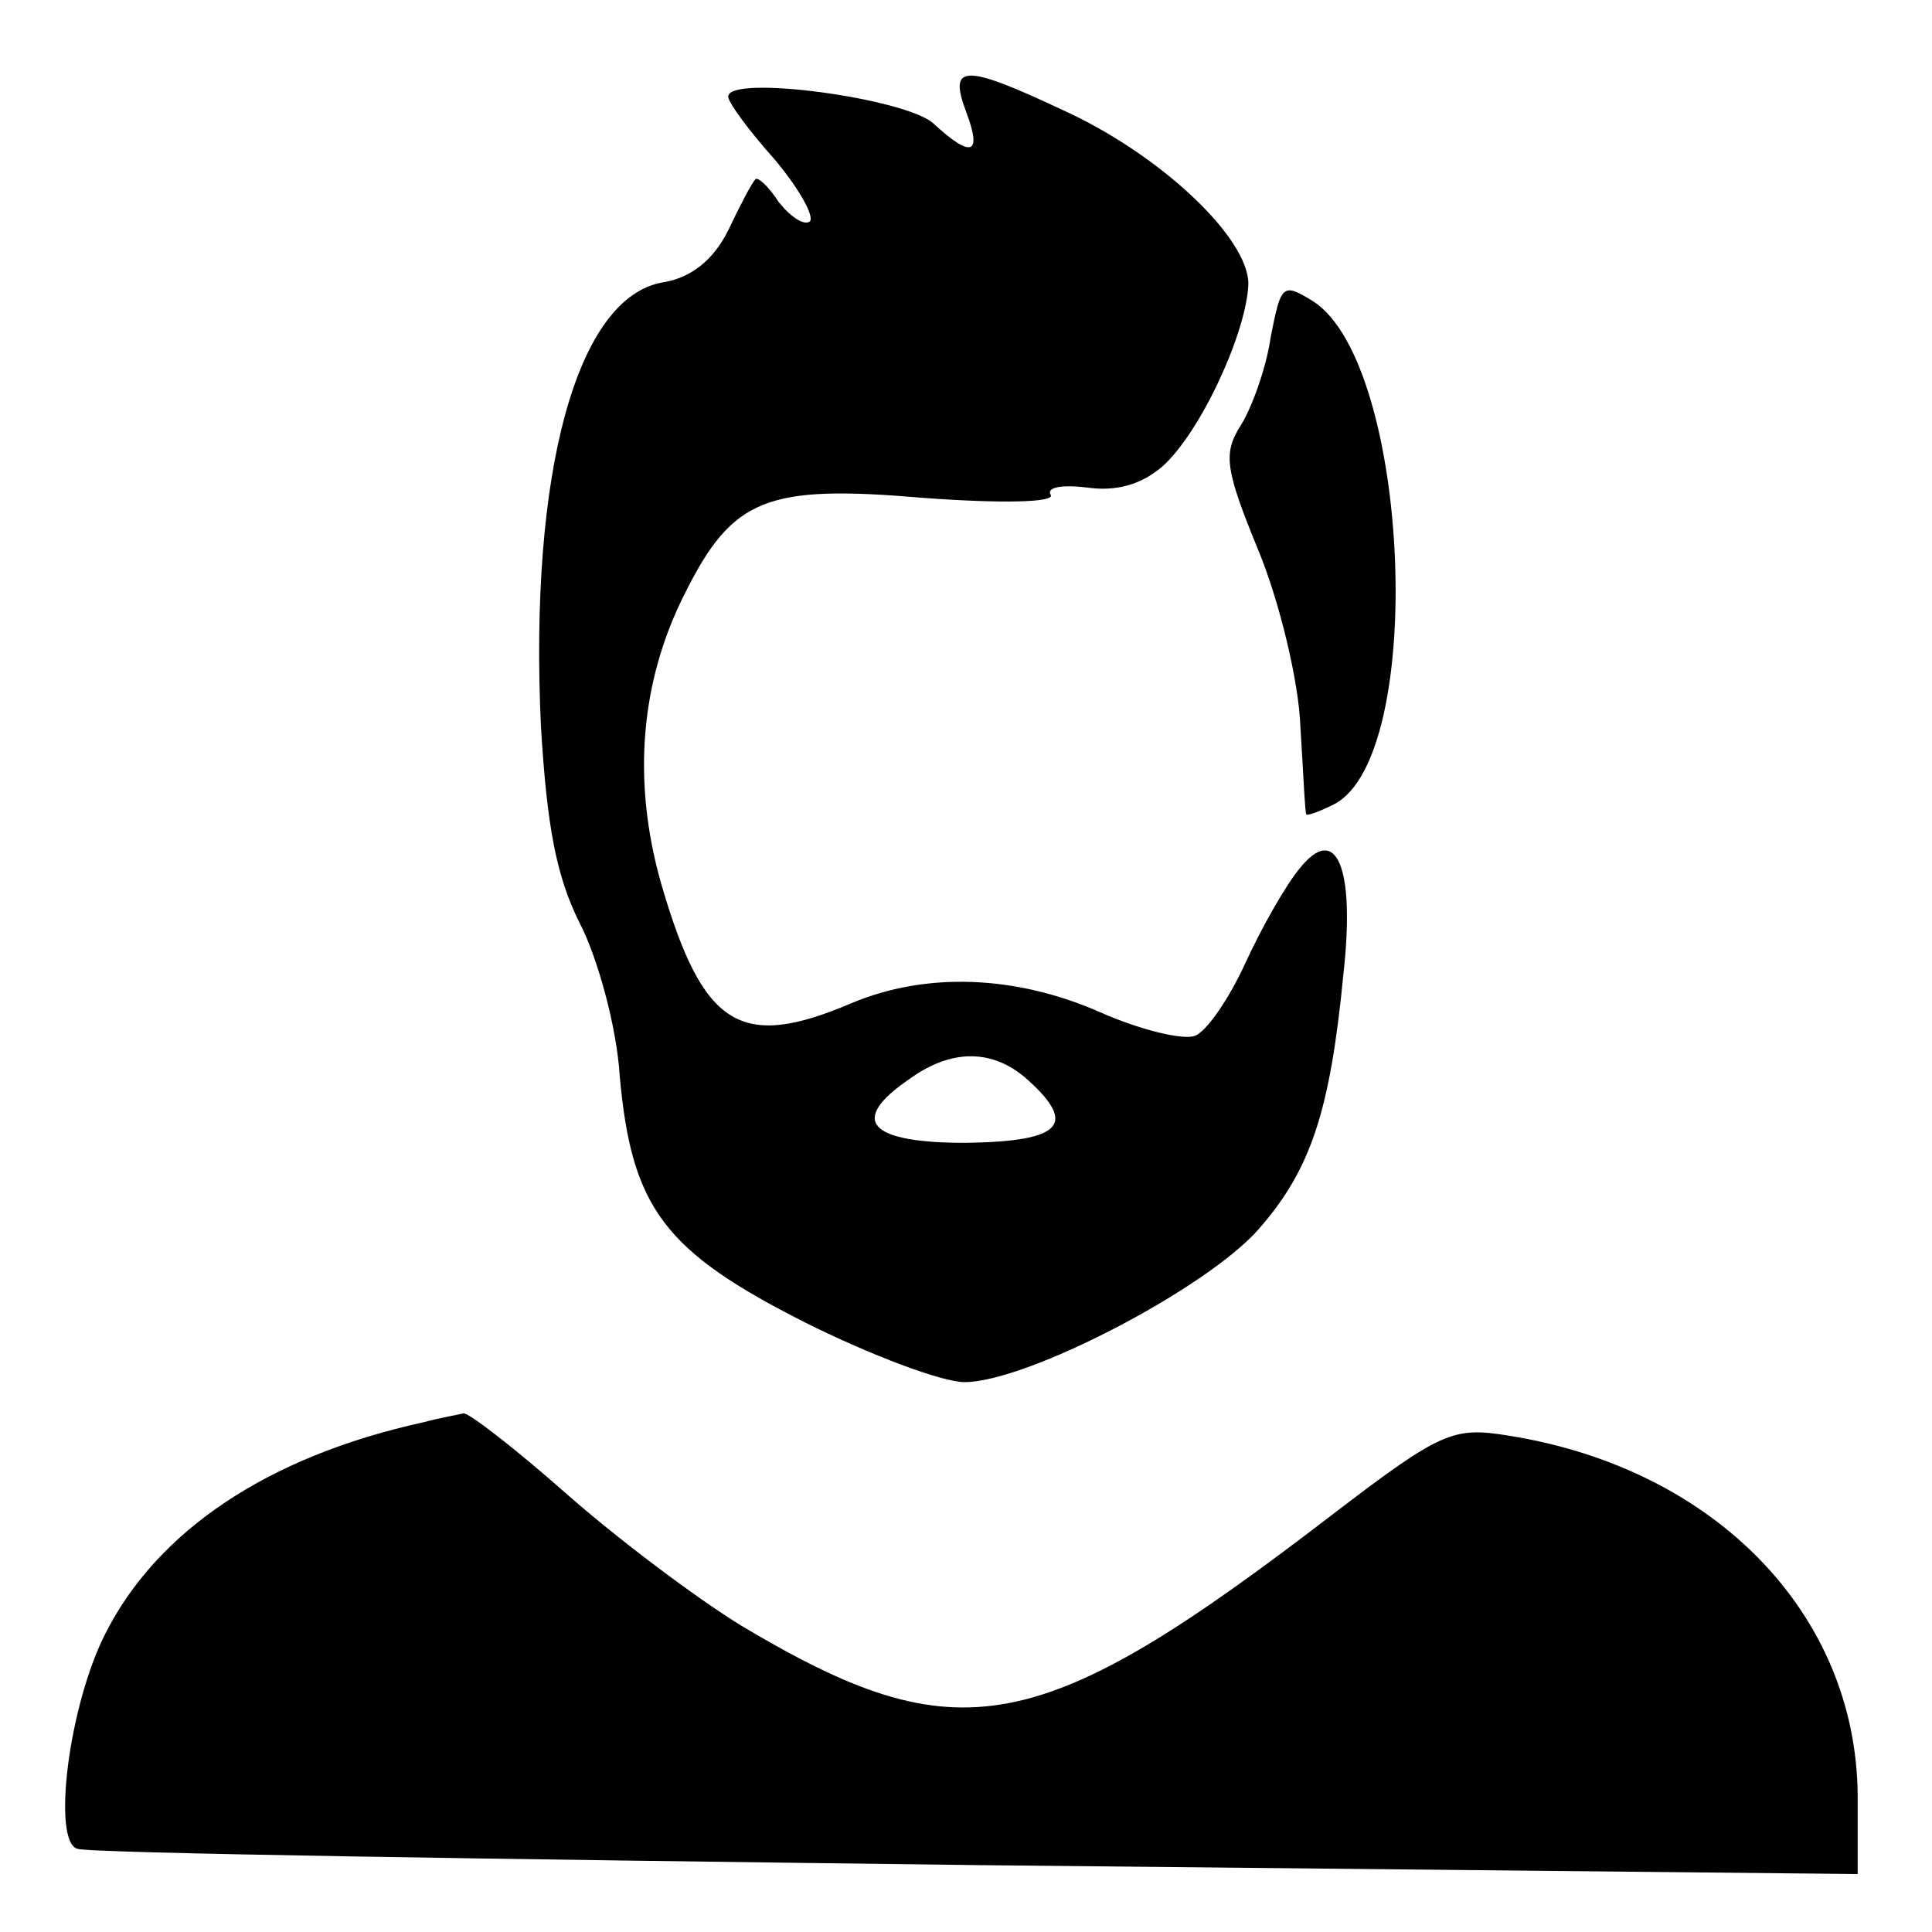 <?xml version="1.0" standalone="no"?>
<!DOCTYPE svg PUBLIC "-//W3C//DTD SVG 20010904//EN"
 "http://www.w3.org/TR/2001/REC-SVG-20010904/DTD/svg10.dtd">
<svg version="1.0" xmlns="http://www.w3.org/2000/svg"
 width="130pt" height="130pt" viewBox="0 0 130 130"
 preserveAspectRatio="xMidYMid meet">

<g transform="translate(0,130) scale(0.1,-0.1)"
fill="#000000" stroke="none">
<path d="M650 1225 c11 -29 4 -32 -22 -8 -19 17 -138 33 -138 18 0 -4 14 -23
31 -42 16 -19 27 -38 24 -42 -4 -3 -13 3 -21 13 -7 11 -15 18 -16 15 -2 -2
-10 -17 -18 -34 -10 -20 -25 -32 -44 -35 -58 -10 -90 -128 -82 -299 4 -66 10
-100 26 -132 12 -23 25 -70 27 -103 8 -89 30 -118 125 -166 44 -22 92 -40 107
-40 42 0 163 63 198 103 35 40 48 79 57 172 8 72 -5 102 -30 70 -9 -11 -25
-39 -36 -63 -11 -24 -26 -46 -34 -49 -8 -3 -37 4 -64 16 -57 25 -117 27 -167
6 -75 -32 -100 -16 -128 80 -20 70 -14 137 16 196 32 64 55 73 160 64 54 -4
89 -3 86 2 -3 5 7 7 24 5 20 -3 37 2 51 14 26 23 57 91 58 123 0 31 -59 87
-125 117 -66 31 -77 31 -65 -1z m42 -652 c33 -30 22 -41 -42 -42 -66 0 -79 15
-38 43 29 21 57 20 80 -1z"/>
<path d="M855 1073 c-3 -21 -13 -48 -20 -59 -12 -19 -11 -29 12 -85 14 -34 27
-88 28 -118 2 -31 3 -57 4 -59 1 -1 9 2 19 7 62 33 51 295 -14 338 -21 13 -22
12 -29 -24z"/>
<path d="M285 343 c-105 -23 -179 -73 -214 -142 -25 -49 -36 -140 -19 -145 7
-3 280 -7 606 -11 l592 -6 0 53 c-1 122 -96 220 -235 242 -37 6 -45 3 -117
-52 -199 -153 -253 -163 -399 -76 -31 19 -84 59 -118 89 -34 30 -65 54 -69 54
-4 -1 -16 -3 -27 -6z"/>
</g>
</svg>
